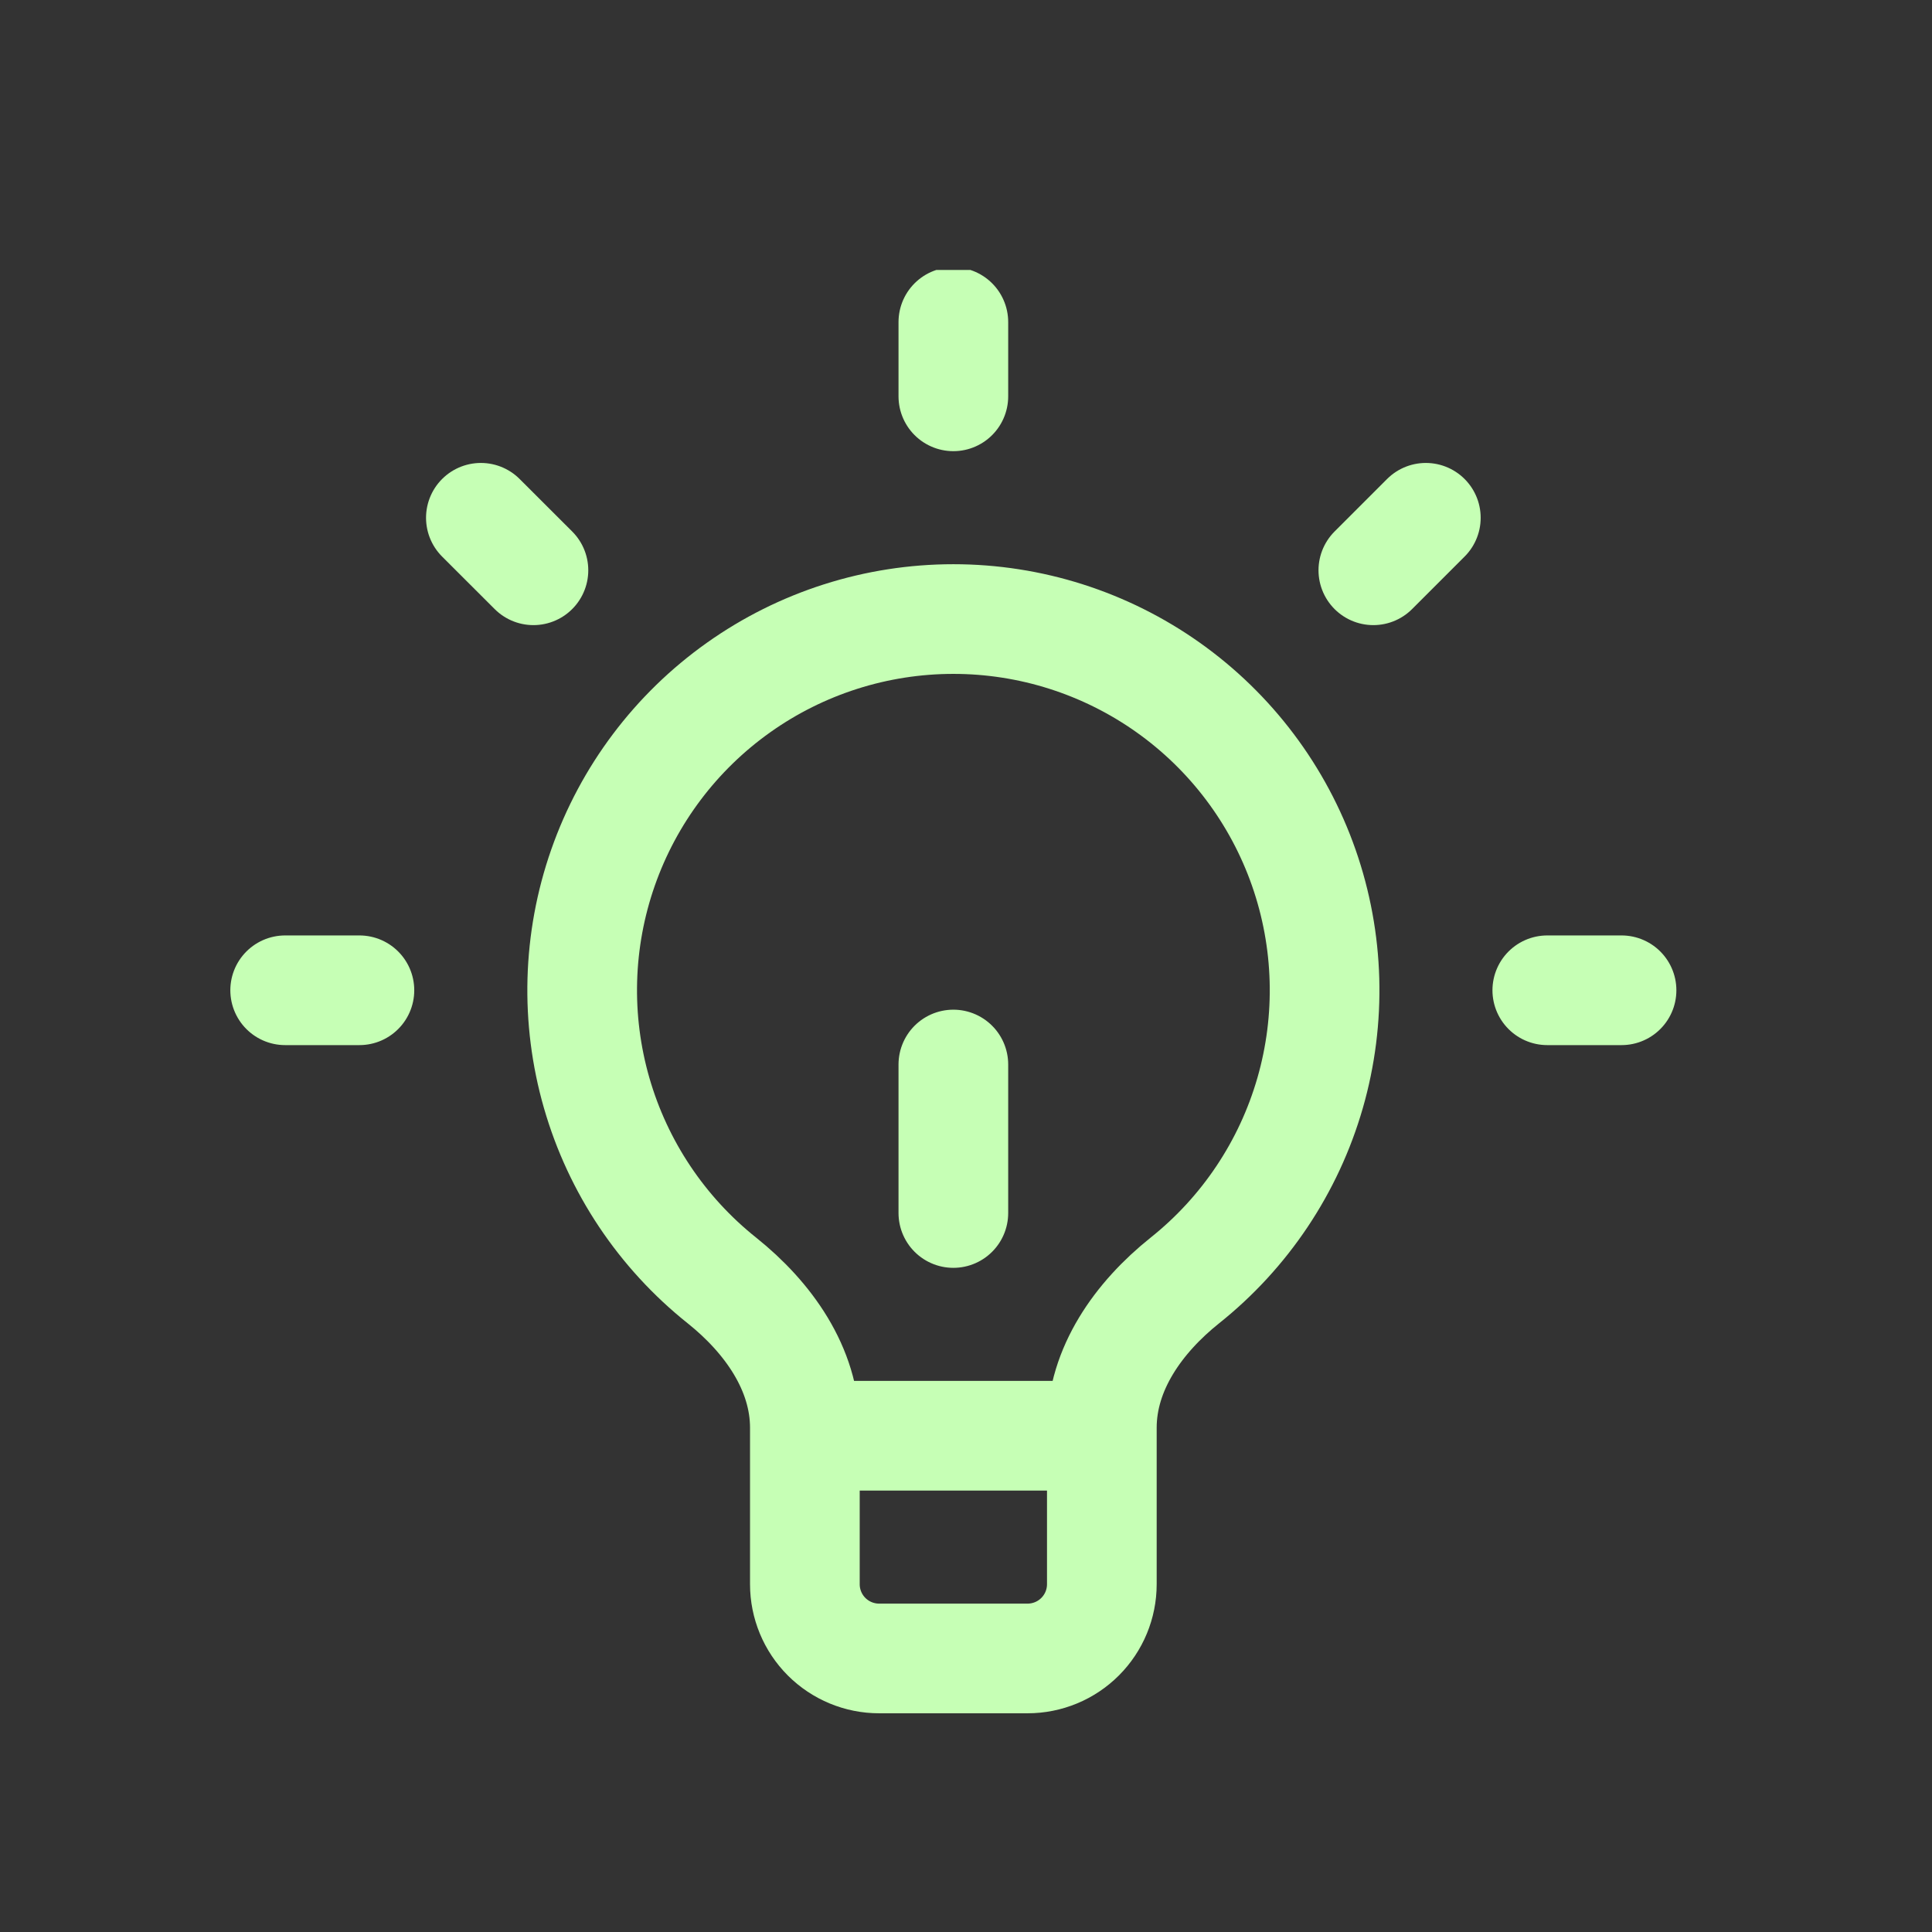 <svg width="229" height="229" viewBox="0 0 229 229" fill="none" xmlns="http://www.w3.org/2000/svg">
<rect x="0" y="0" width="229" height="229" fill="#333333" stroke="none"/>
<g clip-path="url(#clip0_451_42)">
<path d="M95.401 170.177V169.235C95.401 162.239 91.036 156.141 85.571 151.776C78.438 146.087 73.25 138.323 70.725 129.556C68.199 120.789 68.461 111.454 71.474 102.843C74.488 94.232 80.103 86.77 87.544 81.491C94.984 76.211 103.882 73.376 113.005 73.376C122.128 73.376 131.026 76.211 138.467 81.491C145.907 86.77 151.523 94.232 154.536 102.843C157.549 111.454 157.811 120.789 155.286 129.556C152.76 138.323 147.572 146.087 140.439 151.776C134.966 156.149 130.601 162.239 130.601 169.235V170.177M95.401 170.177V187.777C95.401 190.11 96.328 192.349 97.978 193.999C99.629 195.649 101.867 196.576 104.201 196.576H121.801C124.135 196.576 126.373 195.649 128.023 193.999C129.674 192.349 130.601 190.11 130.601 187.777V170.177M95.401 170.177H130.601M183.401 117.377H192.201M42.601 117.377H33.801M113.001 46.977V38.176M162.782 67.595L169.004 61.373M63.228 67.595L56.998 61.373M113.001 143.777V126.177" stroke="#C6FFB5" stroke-width="13" stroke-linecap="round" stroke-linejoin="round"/>
</g>
<defs>
<clipPath id="clip0_451_42">
<rect width="180" height="180" fill="white" transform="translate(23 32)"/>
</clipPath>
</defs>
</svg>
